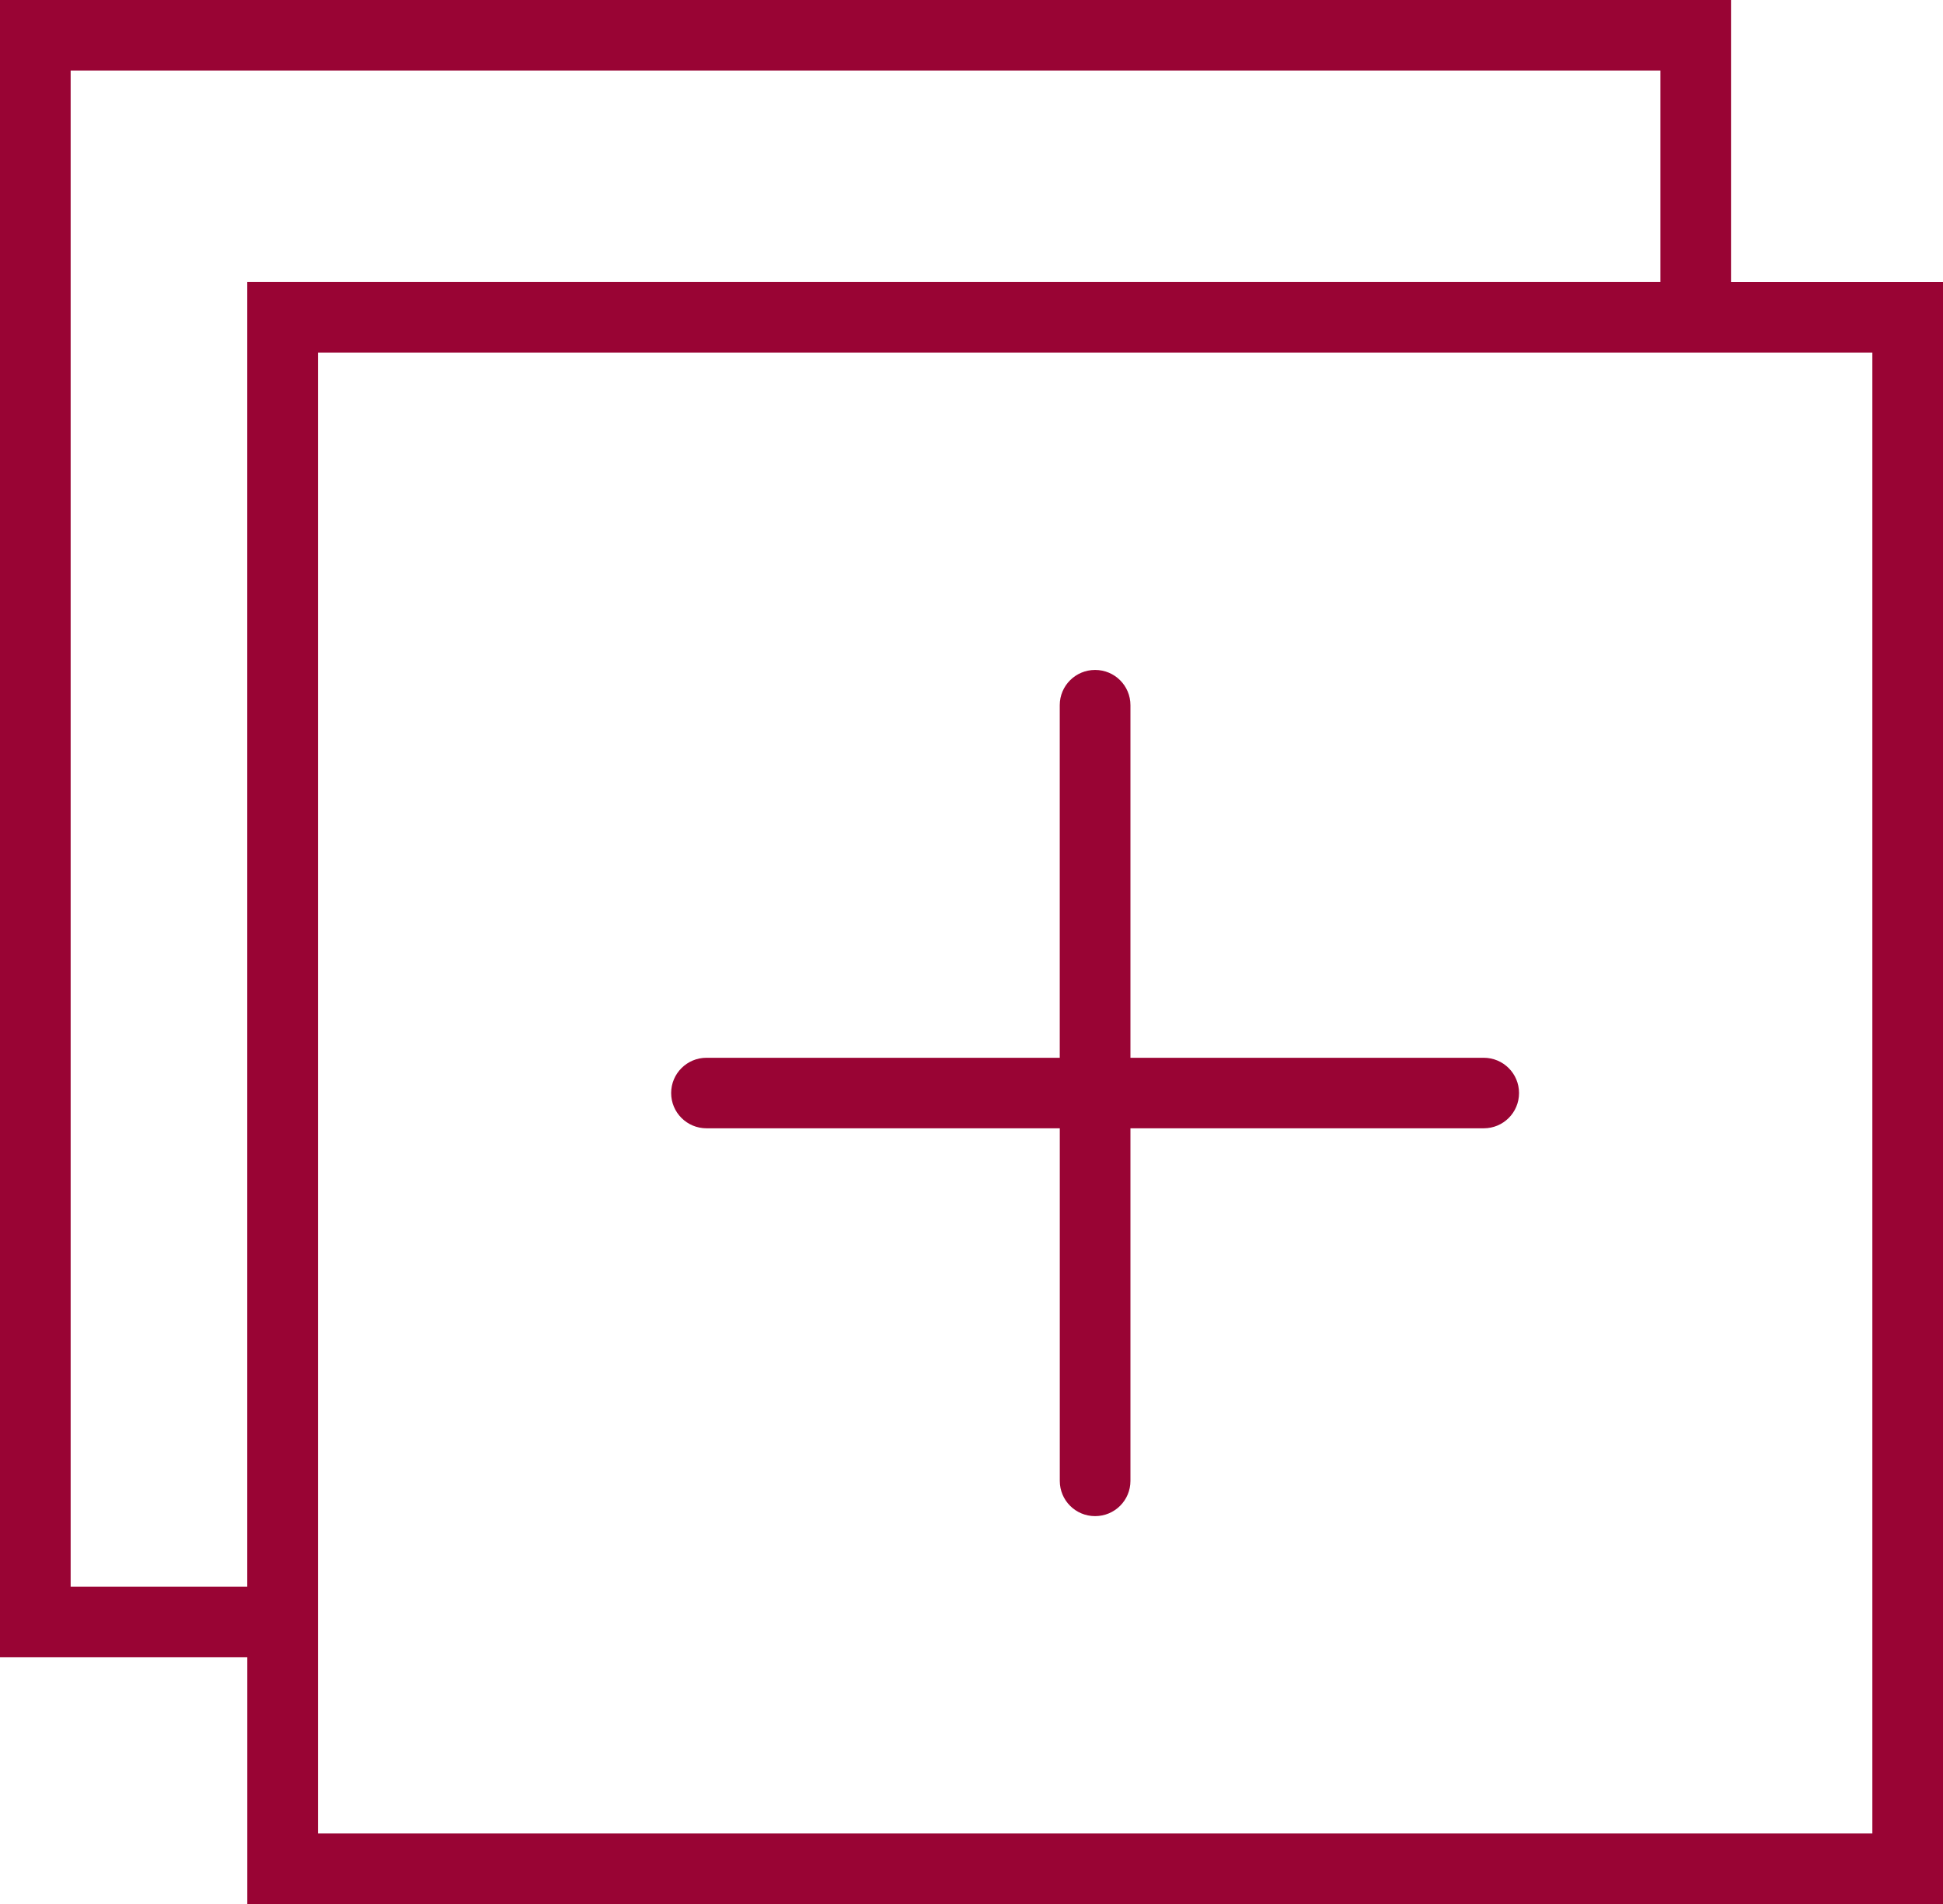 <svg xmlns="http://www.w3.org/2000/svg" width="50" height="49" viewBox="0 0 50 49">
    <path fill="#990434" fill-rule="evenodd" d="M39.09 28.13c0 .501-.405.907-.908.907H29.09v9.074c0 .502-.406.907-.91.907-.502 0-.908-.405-.908-.907v-9.074h-9.091c-.503 0-.91-.406-.91-.907 0-.502.407-.908.91-.908h9.09v-9.074c0-.502.407-.907.91-.907.503 0 .909.405.909.907v9.074h9.09c.504 0 .91.406.91.908zm9.092 19.055h-40V9.074h40v38.111zM6.364 40.833H1.818V1.815h40.91v5.444H6.363v33.574zM44.545 7.26V0H0v42.648h6.364V49H50V7.26h-5.455z"/>
</svg>
